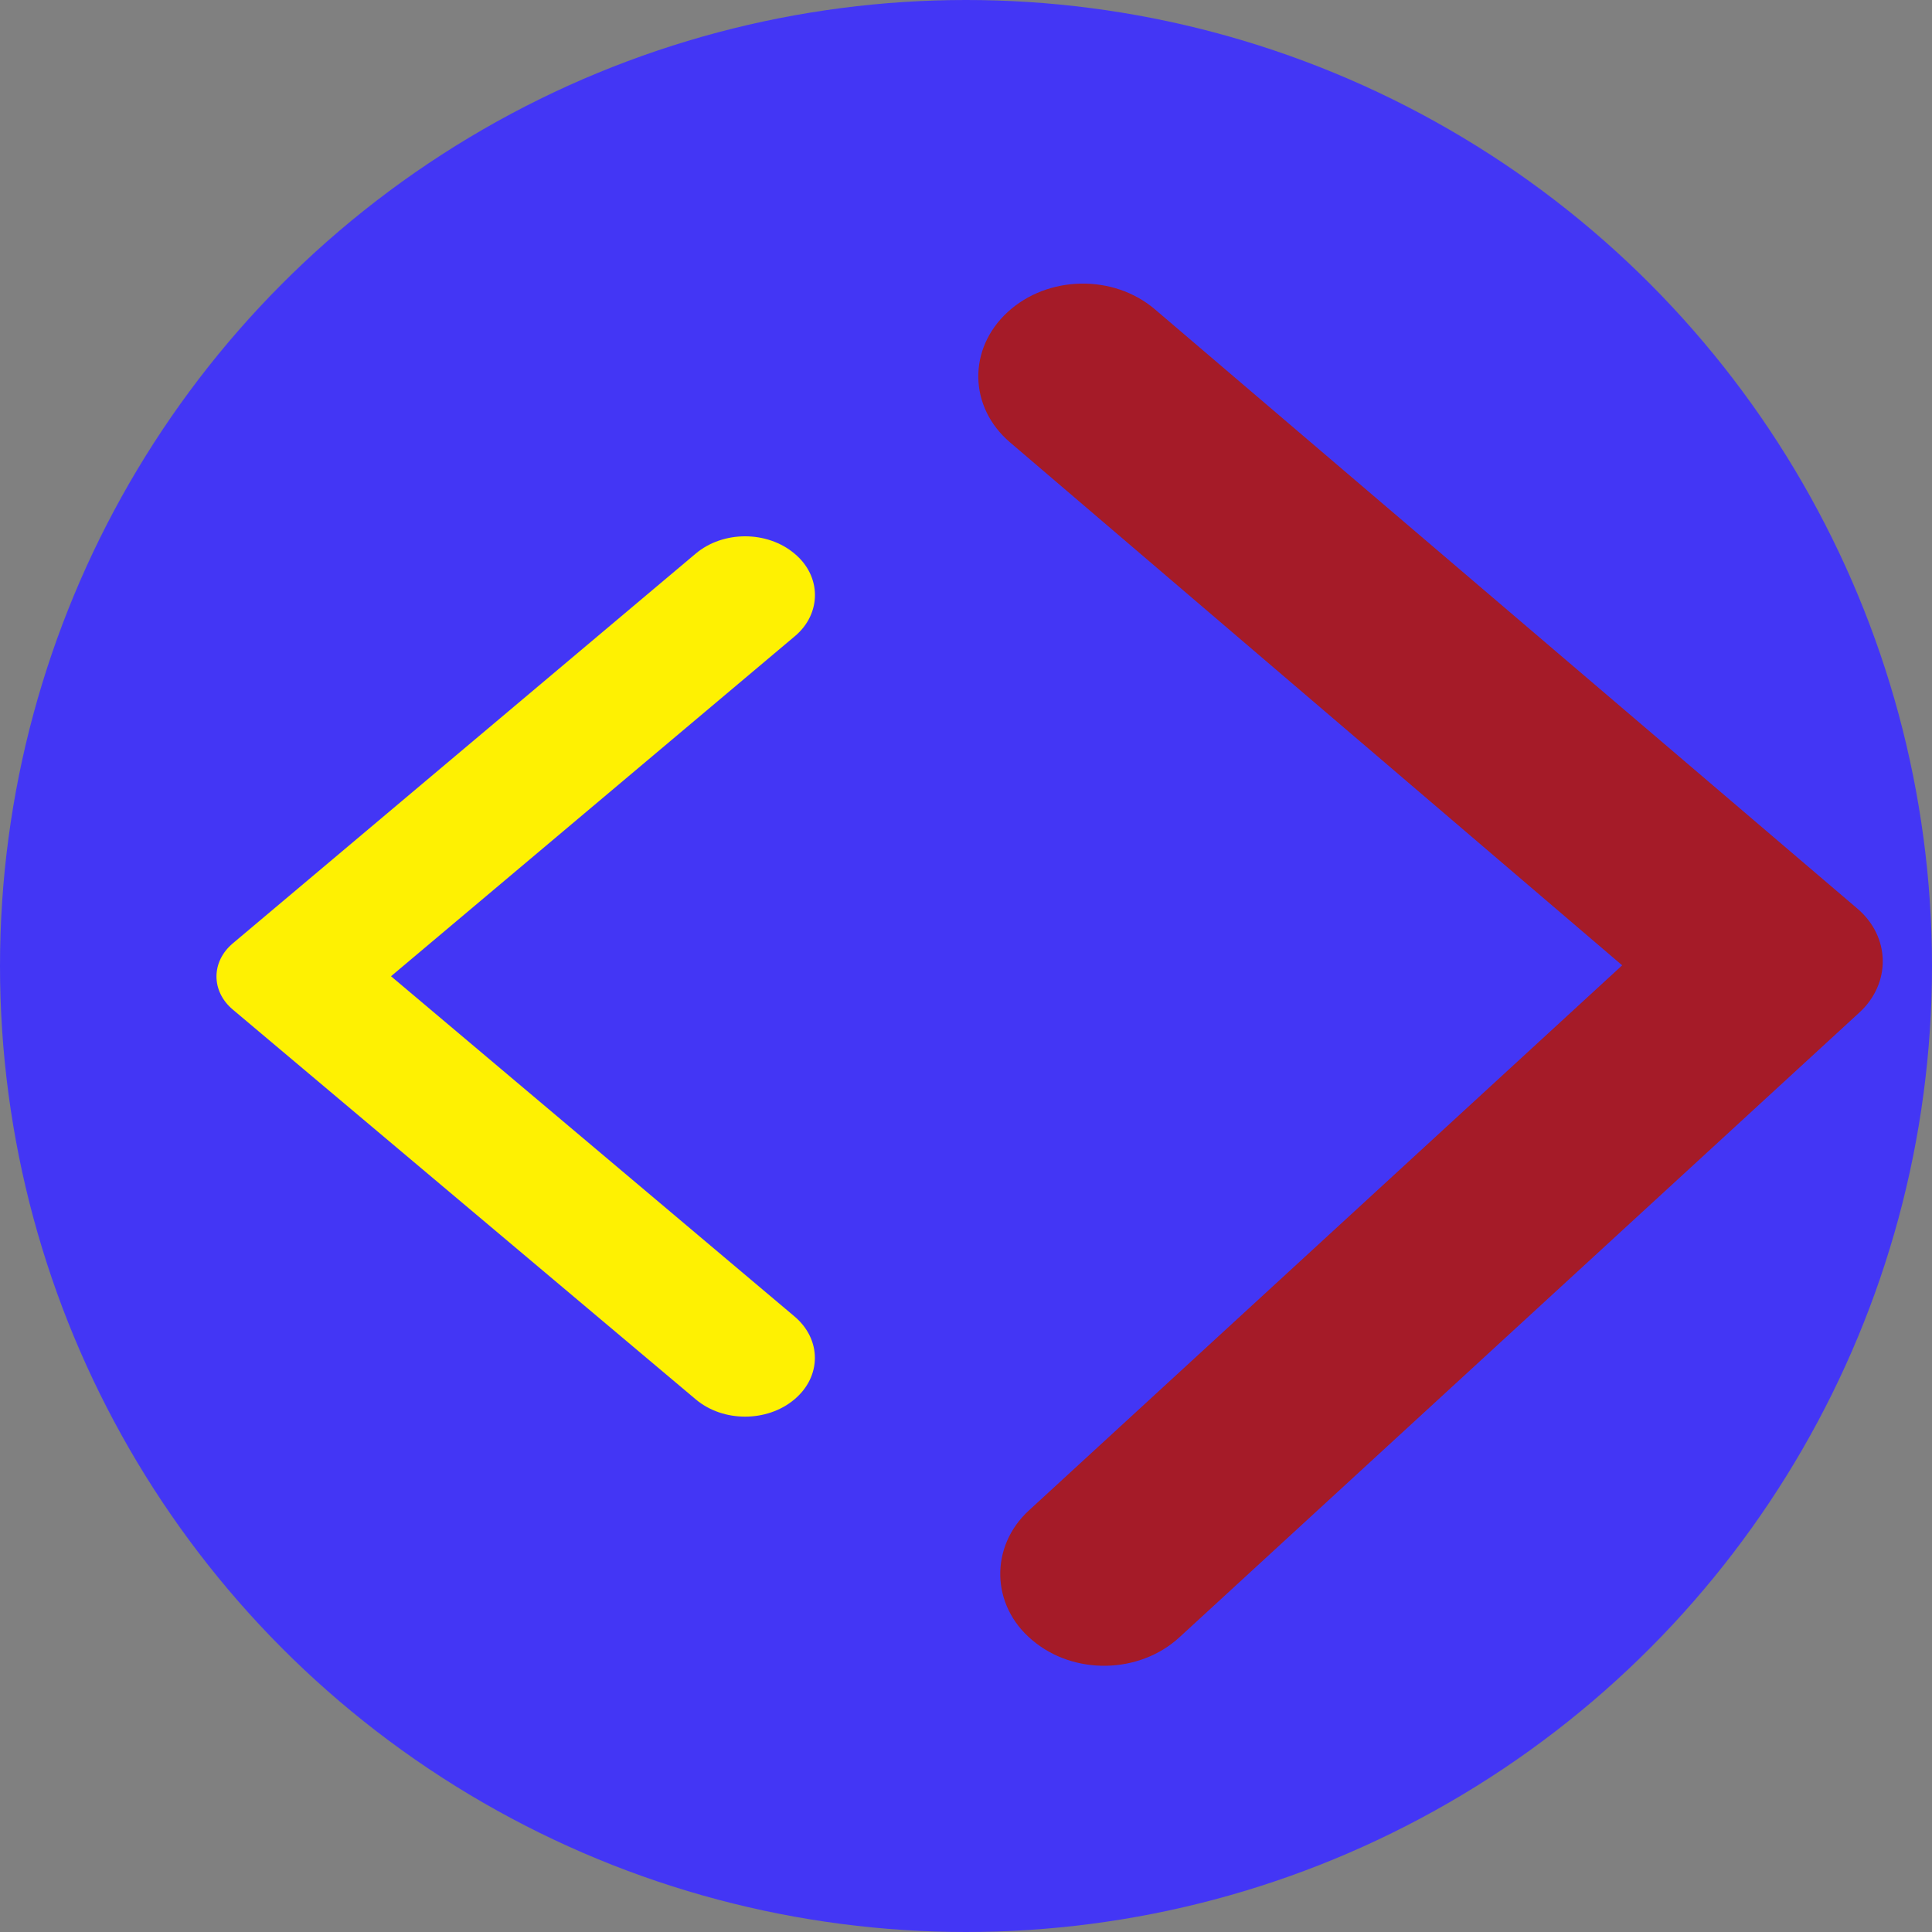 <svg width="80" height="80" viewBox="0 0 80 80" fill="none" xmlns="http://www.w3.org/2000/svg">
<rect x="0" y="0" width="80" height="80" fill="#808080" stroke="none"/>
<circle cx="40" cy="40" r="40" fill="#4336F5"/>
<path d="M32.895 22.921C31.764 21.97 29.942 21.97 28.811 22.921L9.638 39.064C8.739 39.822 8.739 41.046 9.638 41.803L28.811 57.946C29.942 58.898 31.764 58.898 32.895 57.946C34.025 56.995 34.025 55.46 32.895 54.508L16.191 40.424L32.918 26.34C34.025 25.408 34.025 23.854 32.895 22.921Z" fill="#FEF102"/>
<path d="M42.739 67.911C44.454 69.374 47.175 69.324 48.836 67.798L76.993 41.926C78.314 40.712 78.279 38.791 76.913 37.626L47.823 12.809C46.107 11.345 43.386 11.396 41.726 12.921C40.066 14.447 40.11 16.856 41.825 18.319L67.171 39.972L42.605 62.544C40.979 64.038 41.024 66.478 42.739 67.911Z" fill="#A51B28"/>
</svg>
